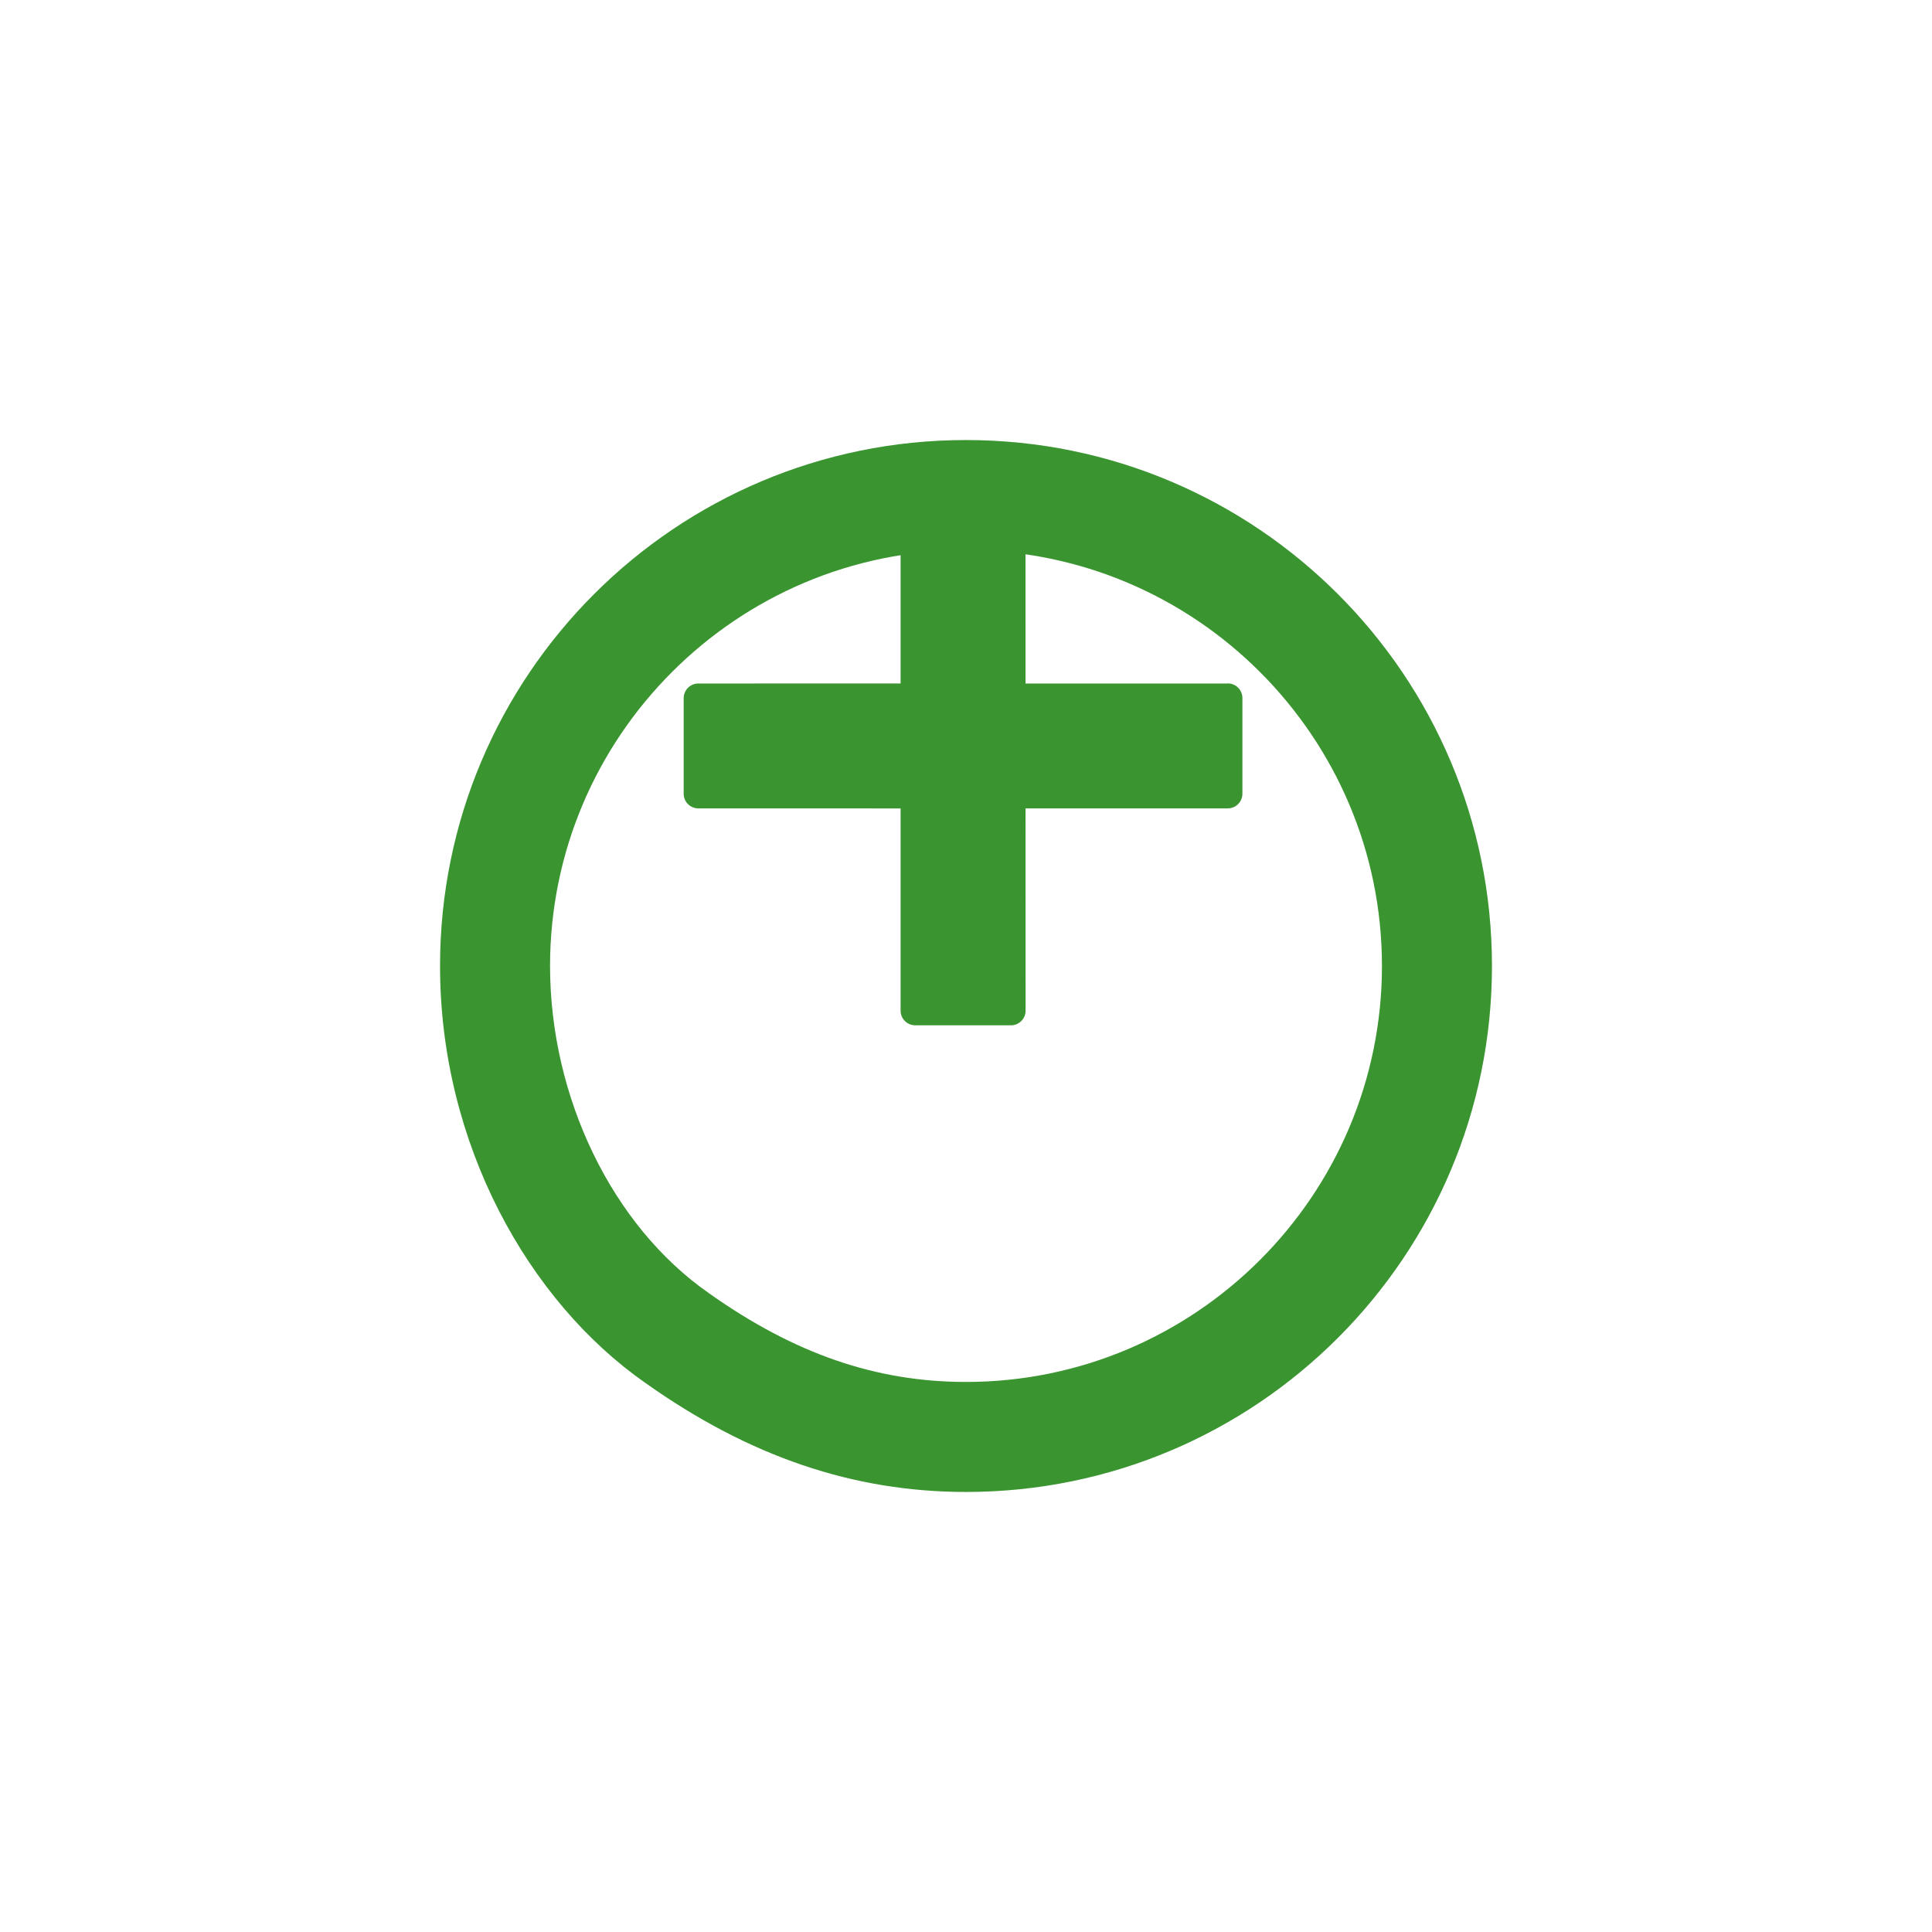 <svg xmlns="http://www.w3.org/2000/svg" xmlns:xlink="http://www.w3.org/1999/xlink" width="26.343" height="26.343" viewBox="0 0 26.343 26.343">
  <defs>
    <filter id="Контур_2" x="0" y="0" width="26.343" height="26.343" filterUnits="userSpaceOnUse">
      <feOffset dy="3" input="SourceAlpha"/>
      <feGaussianBlur stdDeviation="2" result="blur"/>
      <feFlood flood-opacity="0.251"/>
      <feComposite operator="in" in2="blur"/>
      <feComposite in="SourceGraphic"/>
    </filter>
  </defs>
  <g id="Сгруппировать_23" data-name="Сгруппировать 23" transform="translate(-446 -794)">
    <g transform="matrix(1, 0, 0, 1, 446, 794)" filter="url(#Контур_2)">
      <g id="Контур_2-2" data-name="Контур 2" transform="translate(6 3)" fill="#fff">
        <path d="M 7.171 13.593 C 5.801 13.593 4.514 13.152 3.236 12.247 L 3.234 12.245 L 3.231 12.243 C 1.724 11.192 0.75 9.201 0.75 7.171 C 0.75 3.631 3.631 0.75 7.171 0.75 C 10.712 0.75 13.593 3.631 13.593 7.171 C 13.593 10.712 10.712 13.593 7.171 13.593 Z" stroke="none"/>
        <path d="M 7.171 1.5 C 4.044 1.5 1.5 4.044 1.5 7.171 C 1.5 8.963 2.348 10.713 3.66 11.628 L 3.669 11.635 C 4.833 12.459 5.945 12.843 7.171 12.843 C 10.299 12.843 12.843 10.299 12.843 7.171 C 12.843 4.044 10.299 1.5 7.171 1.5 M 7.171 -4.76837158203125e-06 C 11.132 -4.76837158203125e-06 14.343 3.211 14.343 7.171 C 14.343 11.132 11.132 14.343 7.171 14.343 C 5.639 14.343 4.218 13.862 2.802 12.858 C 1.206 11.745 -4.76837158203125e-06 9.599 -4.76837158203125e-06 7.171 C -4.76837158203125e-06 3.211 3.211 -4.76837158203125e-06 7.171 -4.76837158203125e-06 Z" stroke="none" fill="#3a9430"/>
      </g>
    </g>
    <path id="Icon_metro-cross" data-name="Icon metro-cross" d="M6.366,5.162h0L4.417,3.213,6.366,1.263h0a.2.2,0,0,0,0-.284L5.446.059a.2.2,0,0,0-.284,0h0L3.213,2.008,1.263.059h0a.2.2,0,0,0-.284,0L.059.979a.2.2,0,0,0,0,.284h0L2.008,3.213.059,5.162h0a.2.2,0,0,0,0,.284l.921.921a.2.2,0,0,0,.284,0h0L3.213,4.417,5.162,6.366h0a.2.2,0,0,0,.284,0l.921-.921a.2.2,0,0,0,0-.284Z" transform="translate(454.588 804.171) rotate(-45)" fill="#3a9430"/>
  </g>
</svg>
